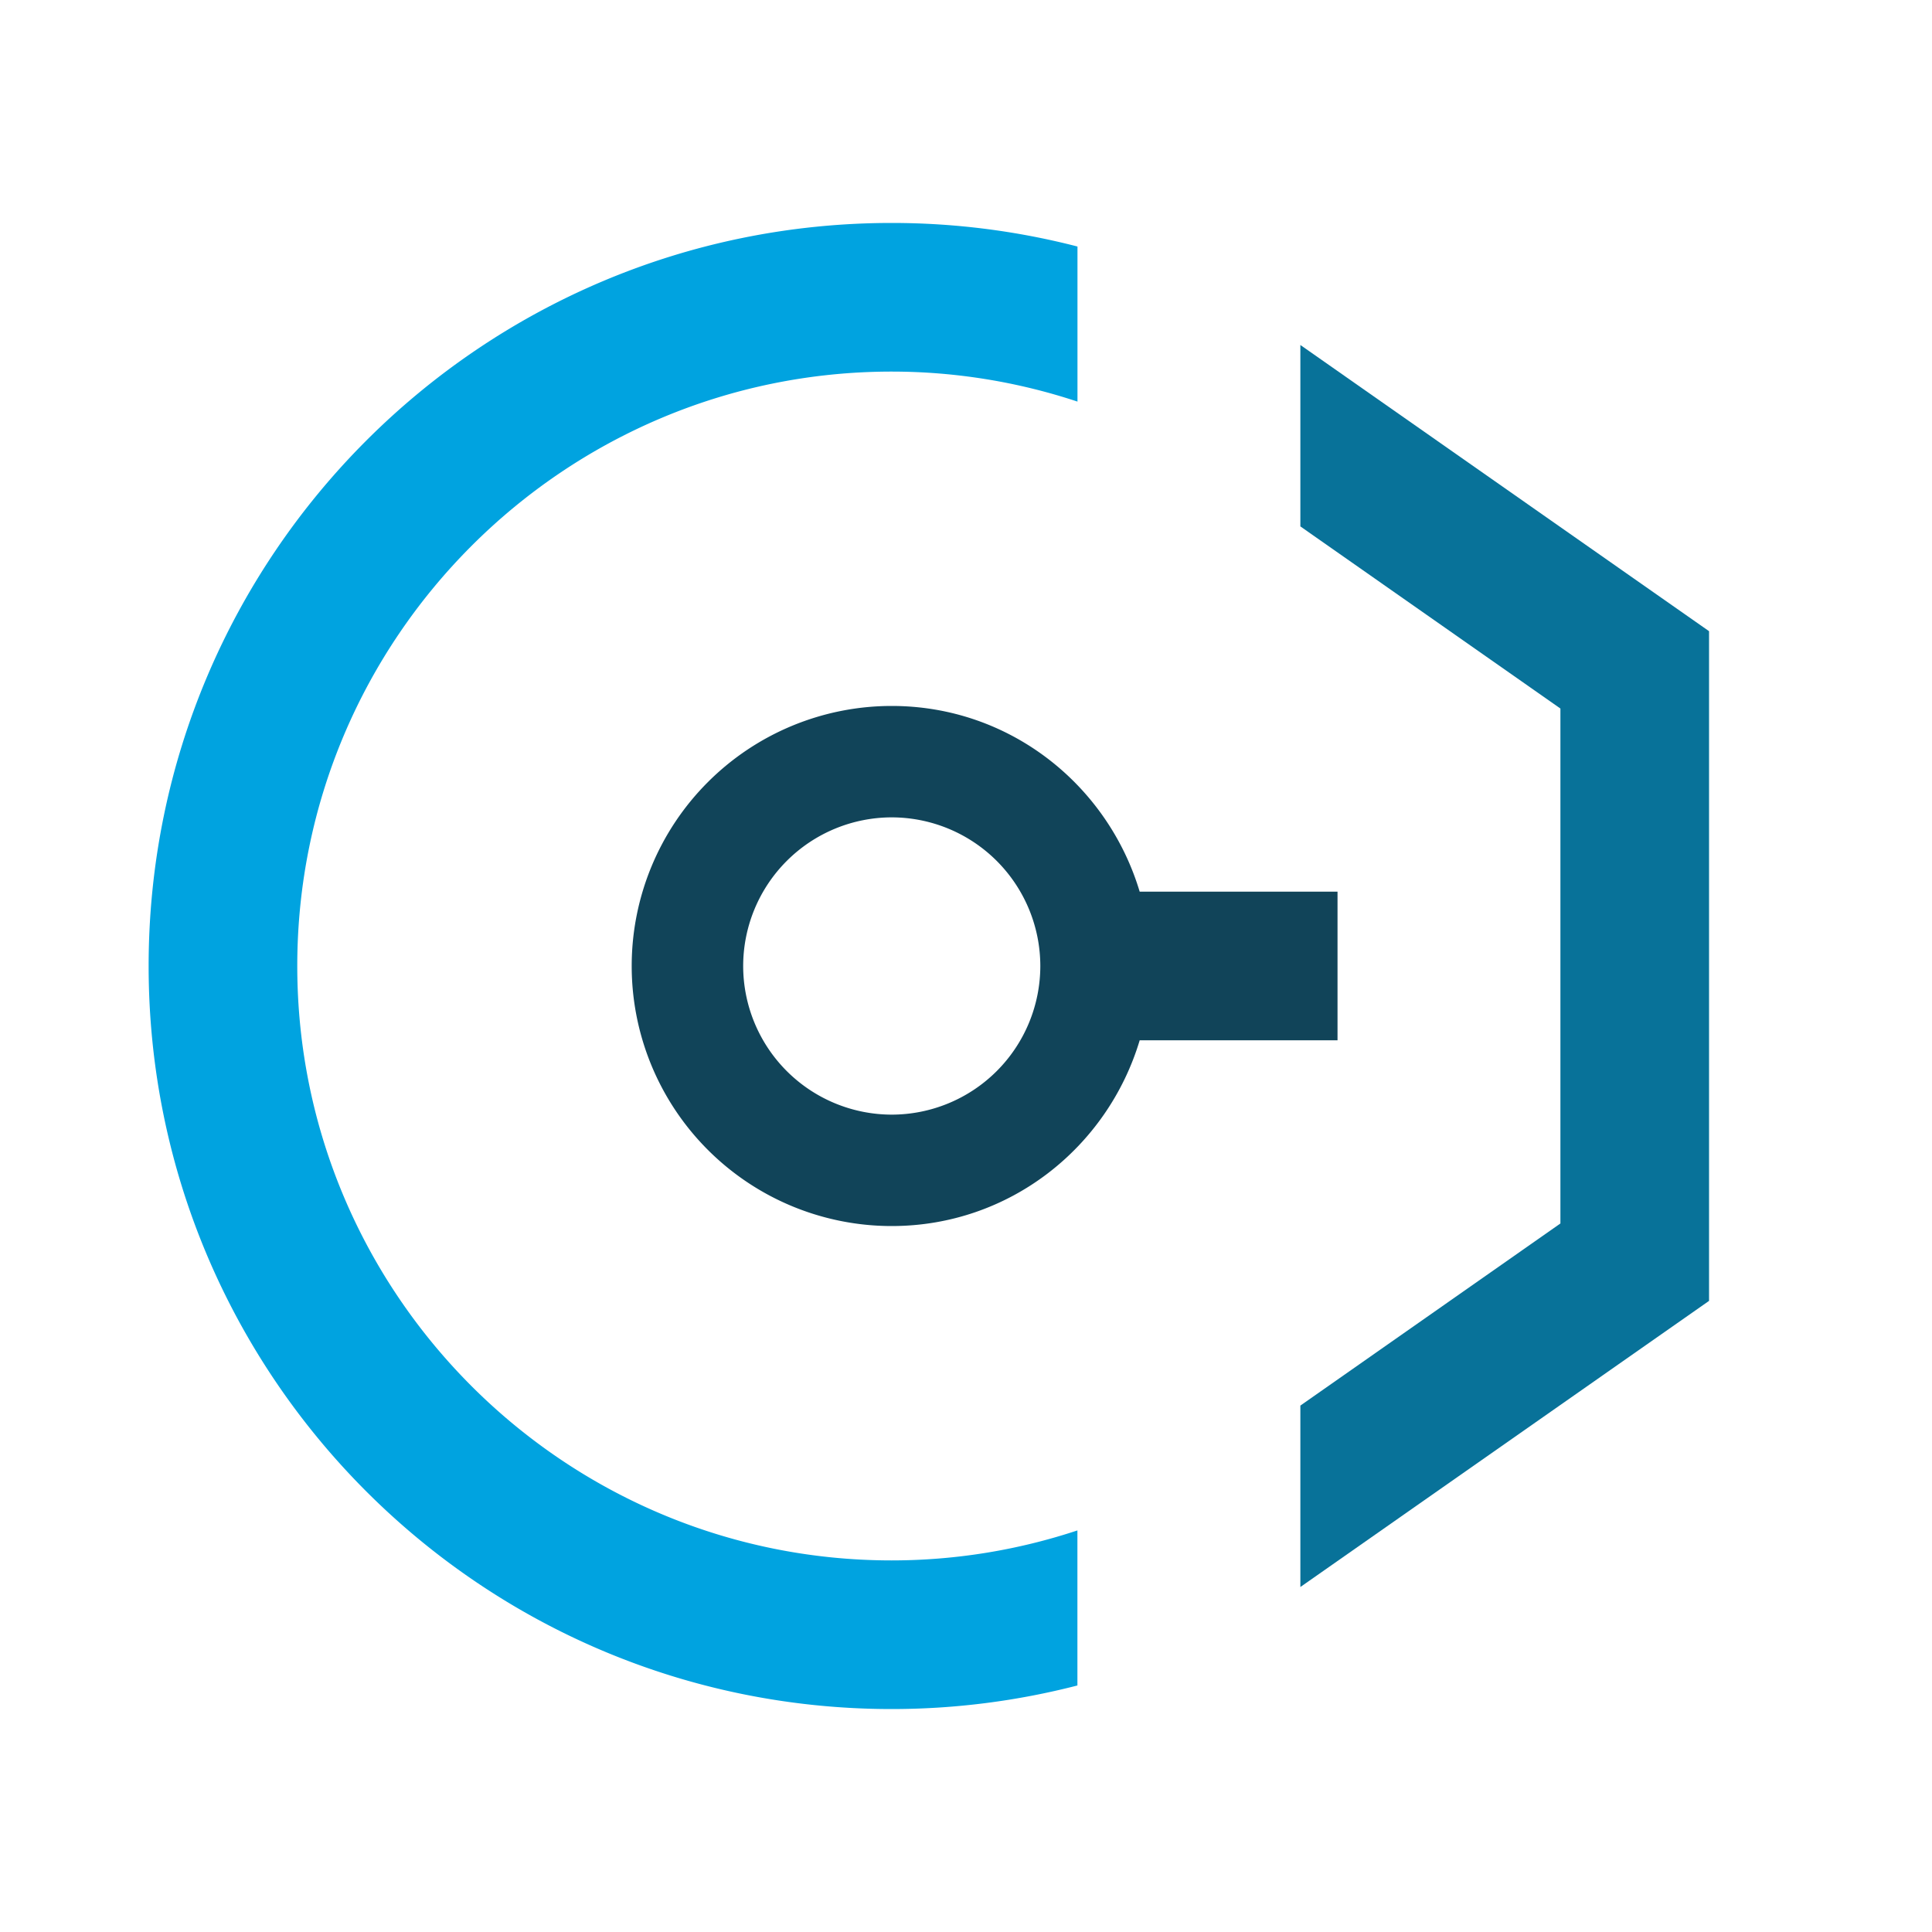 <svg width="30" height="30" viewBox="0 0 30 30" fill="none" xmlns="http://www.w3.org/2000/svg"><path d="M26.538 20.2l-6.346 4.443v-2.817l4.038-2.828v-7.996l-4.038-2.828V5.357l6.346 4.444V20.2z" fill="#087299"/><path d="M16.73 23.764v2.408a11.55 11.55 0 01-2.884.366C7.474 26.538 2.308 21.372 2.308 15S7.474 3.462 13.846 3.462c.996 0 1.963.128 2.885.366v2.408a9.168 9.168 0 00-2.885-.466c-5.09 0-9.23 4.14-9.23 9.23 0 5.09 4.14 9.23 9.23 9.23a9.17 9.17 0 002.885-.466z" fill="#00A3E0"/><path fill-rule="evenodd" clip-rule="evenodd" d="M17.697 13.846h3.072v2.308h-3.072c-.499 1.664-2.024 2.884-3.85 2.884a4.038 4.038 0 010-8.076c1.826 0 3.351 1.22 3.85 2.884zM11.54 15a2.31 2.31 0 002.307 2.308A2.31 2.31 0 0016.154 15a2.31 2.31 0 00-2.308-2.308A2.31 2.31 0 0011.54 15z" fill="#114459"/></svg>